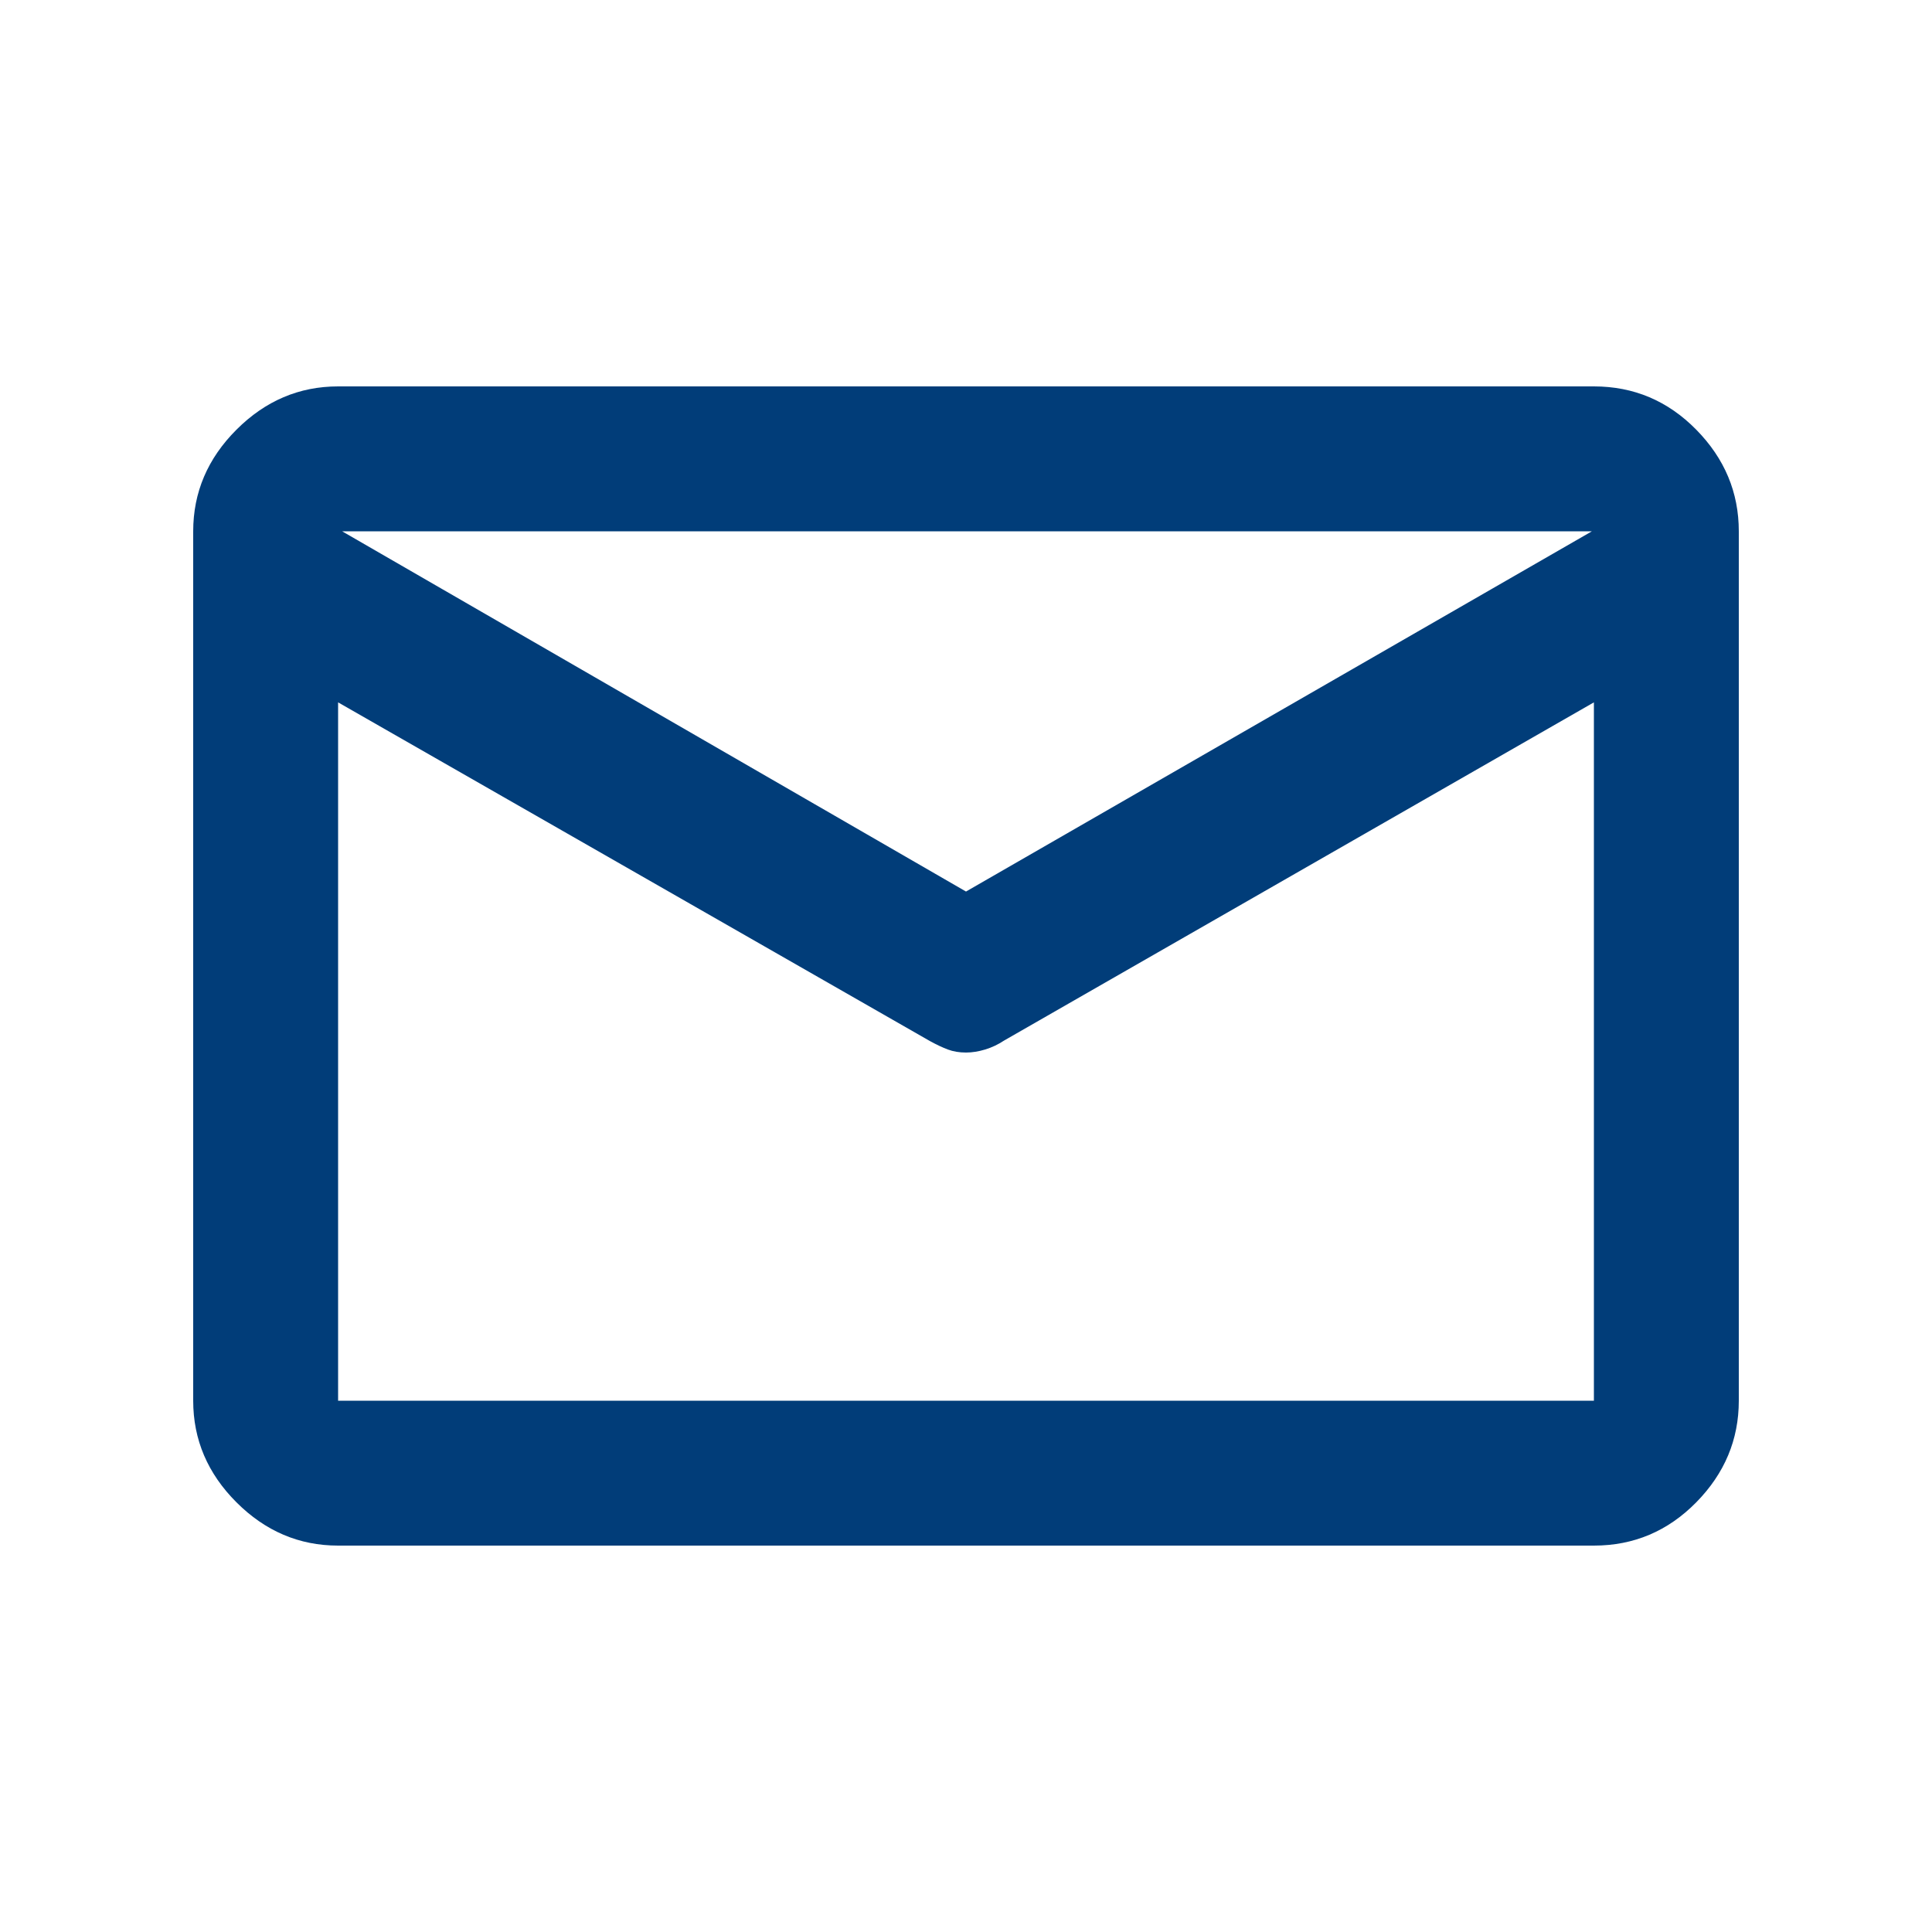 <svg xmlns="http://www.w3.org/2000/svg" height="20px" viewBox="0 -960 960 960" width="20px" fill="#013D79"><path d="M168-192q-29 0-50.5-21.5T96-264v-432q0-29 21.5-50.5T168-768h624q29.7 0 50.85 21.5Q864-725 864-696v432q0 29-21.15 50.5T792-192H168Zm624-419L499-443q-4.52 3-9.5 4.5T480-437q-5 0-9-1.5t-8.92-4.2L168-611v347h624v-347Zm-312 94 311-179H170l310 179ZM168-623.9v8.99-52.59.5-29 28.95-.45 52.68-9V-264v-359.9Z"/></svg>